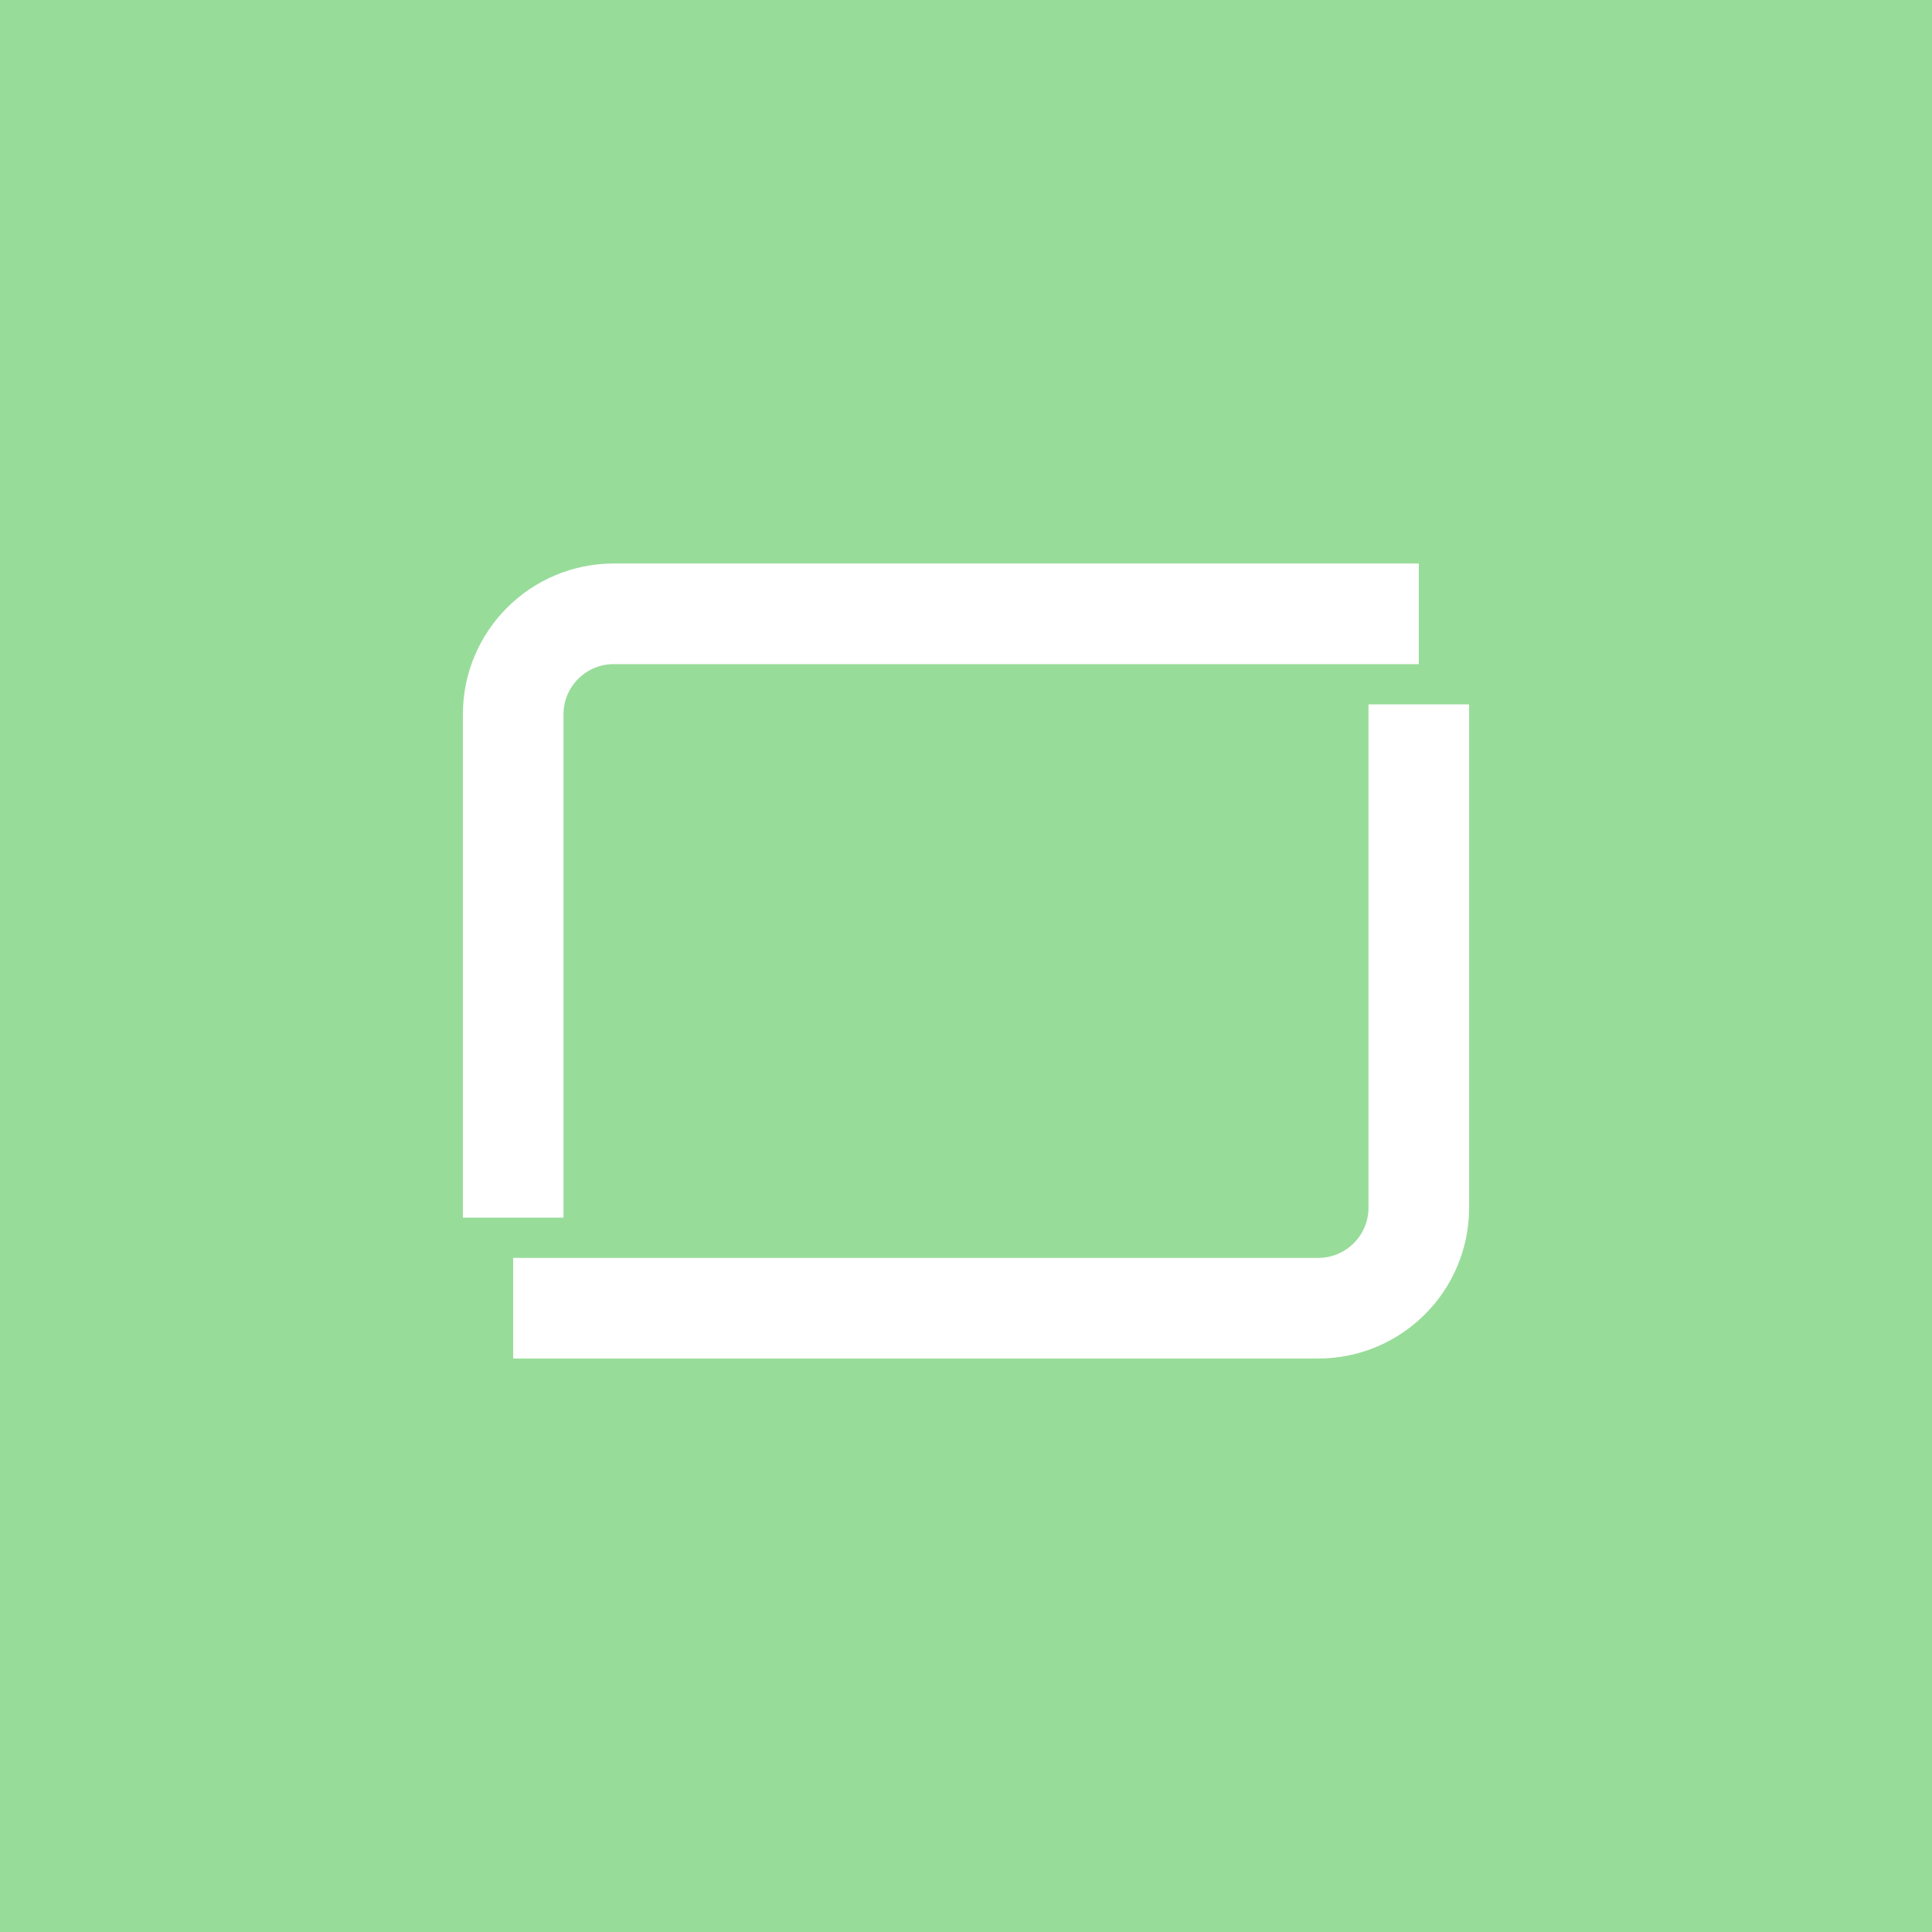 <svg xmlns="http://www.w3.org/2000/svg" width="192" height="192" fill="none">
  <rect width="100%" height="100%" fill="#98DC9A" />
  <path stroke="#fff" stroke-width="10"
    d="M51 121.008V70.992C51 65.474 55.475 61 61 61h80m0 9v50.016c0 5.518-4.475 9.992-10 9.992H51" />
</svg>
